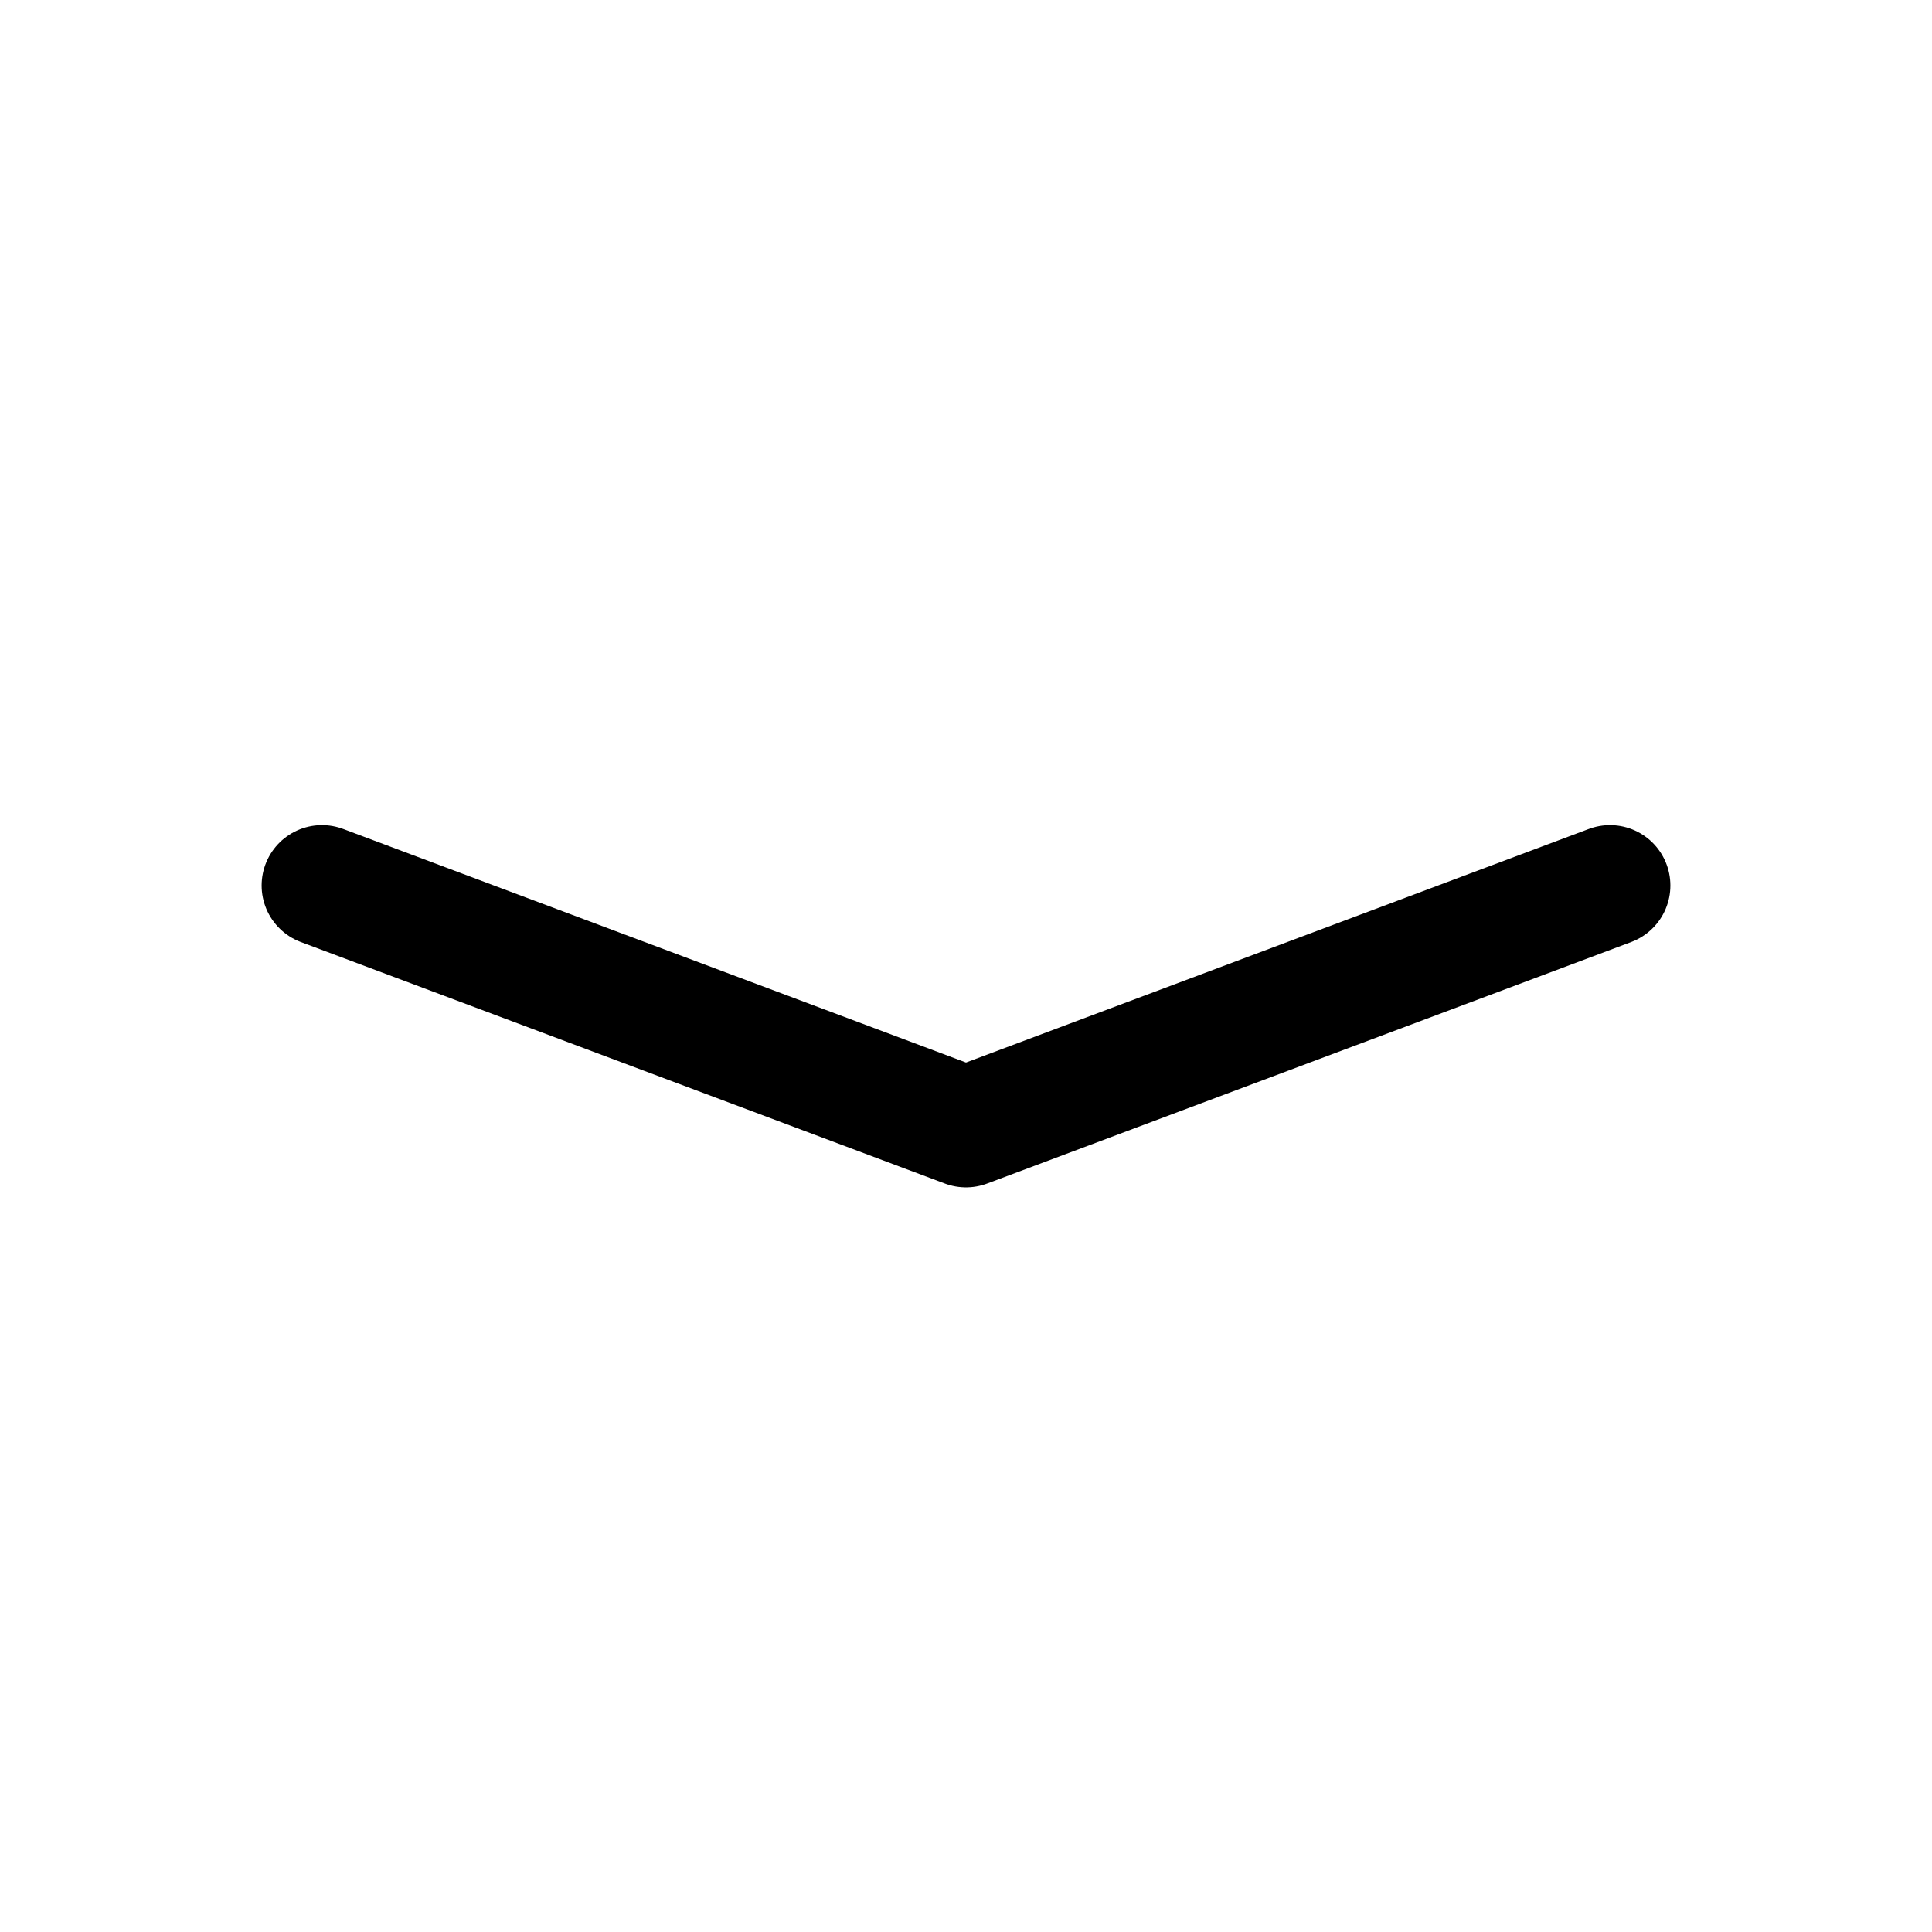 <svg width="24" height="24" viewBox="0 0 24 24" fill="none" xmlns="http://www.w3.org/2000/svg">
<path d="M4 11L12 14L20 11" stroke="currentColor" stroke-width="1.5" stroke-linecap="round" stroke-linejoin="round"/>
</svg>
